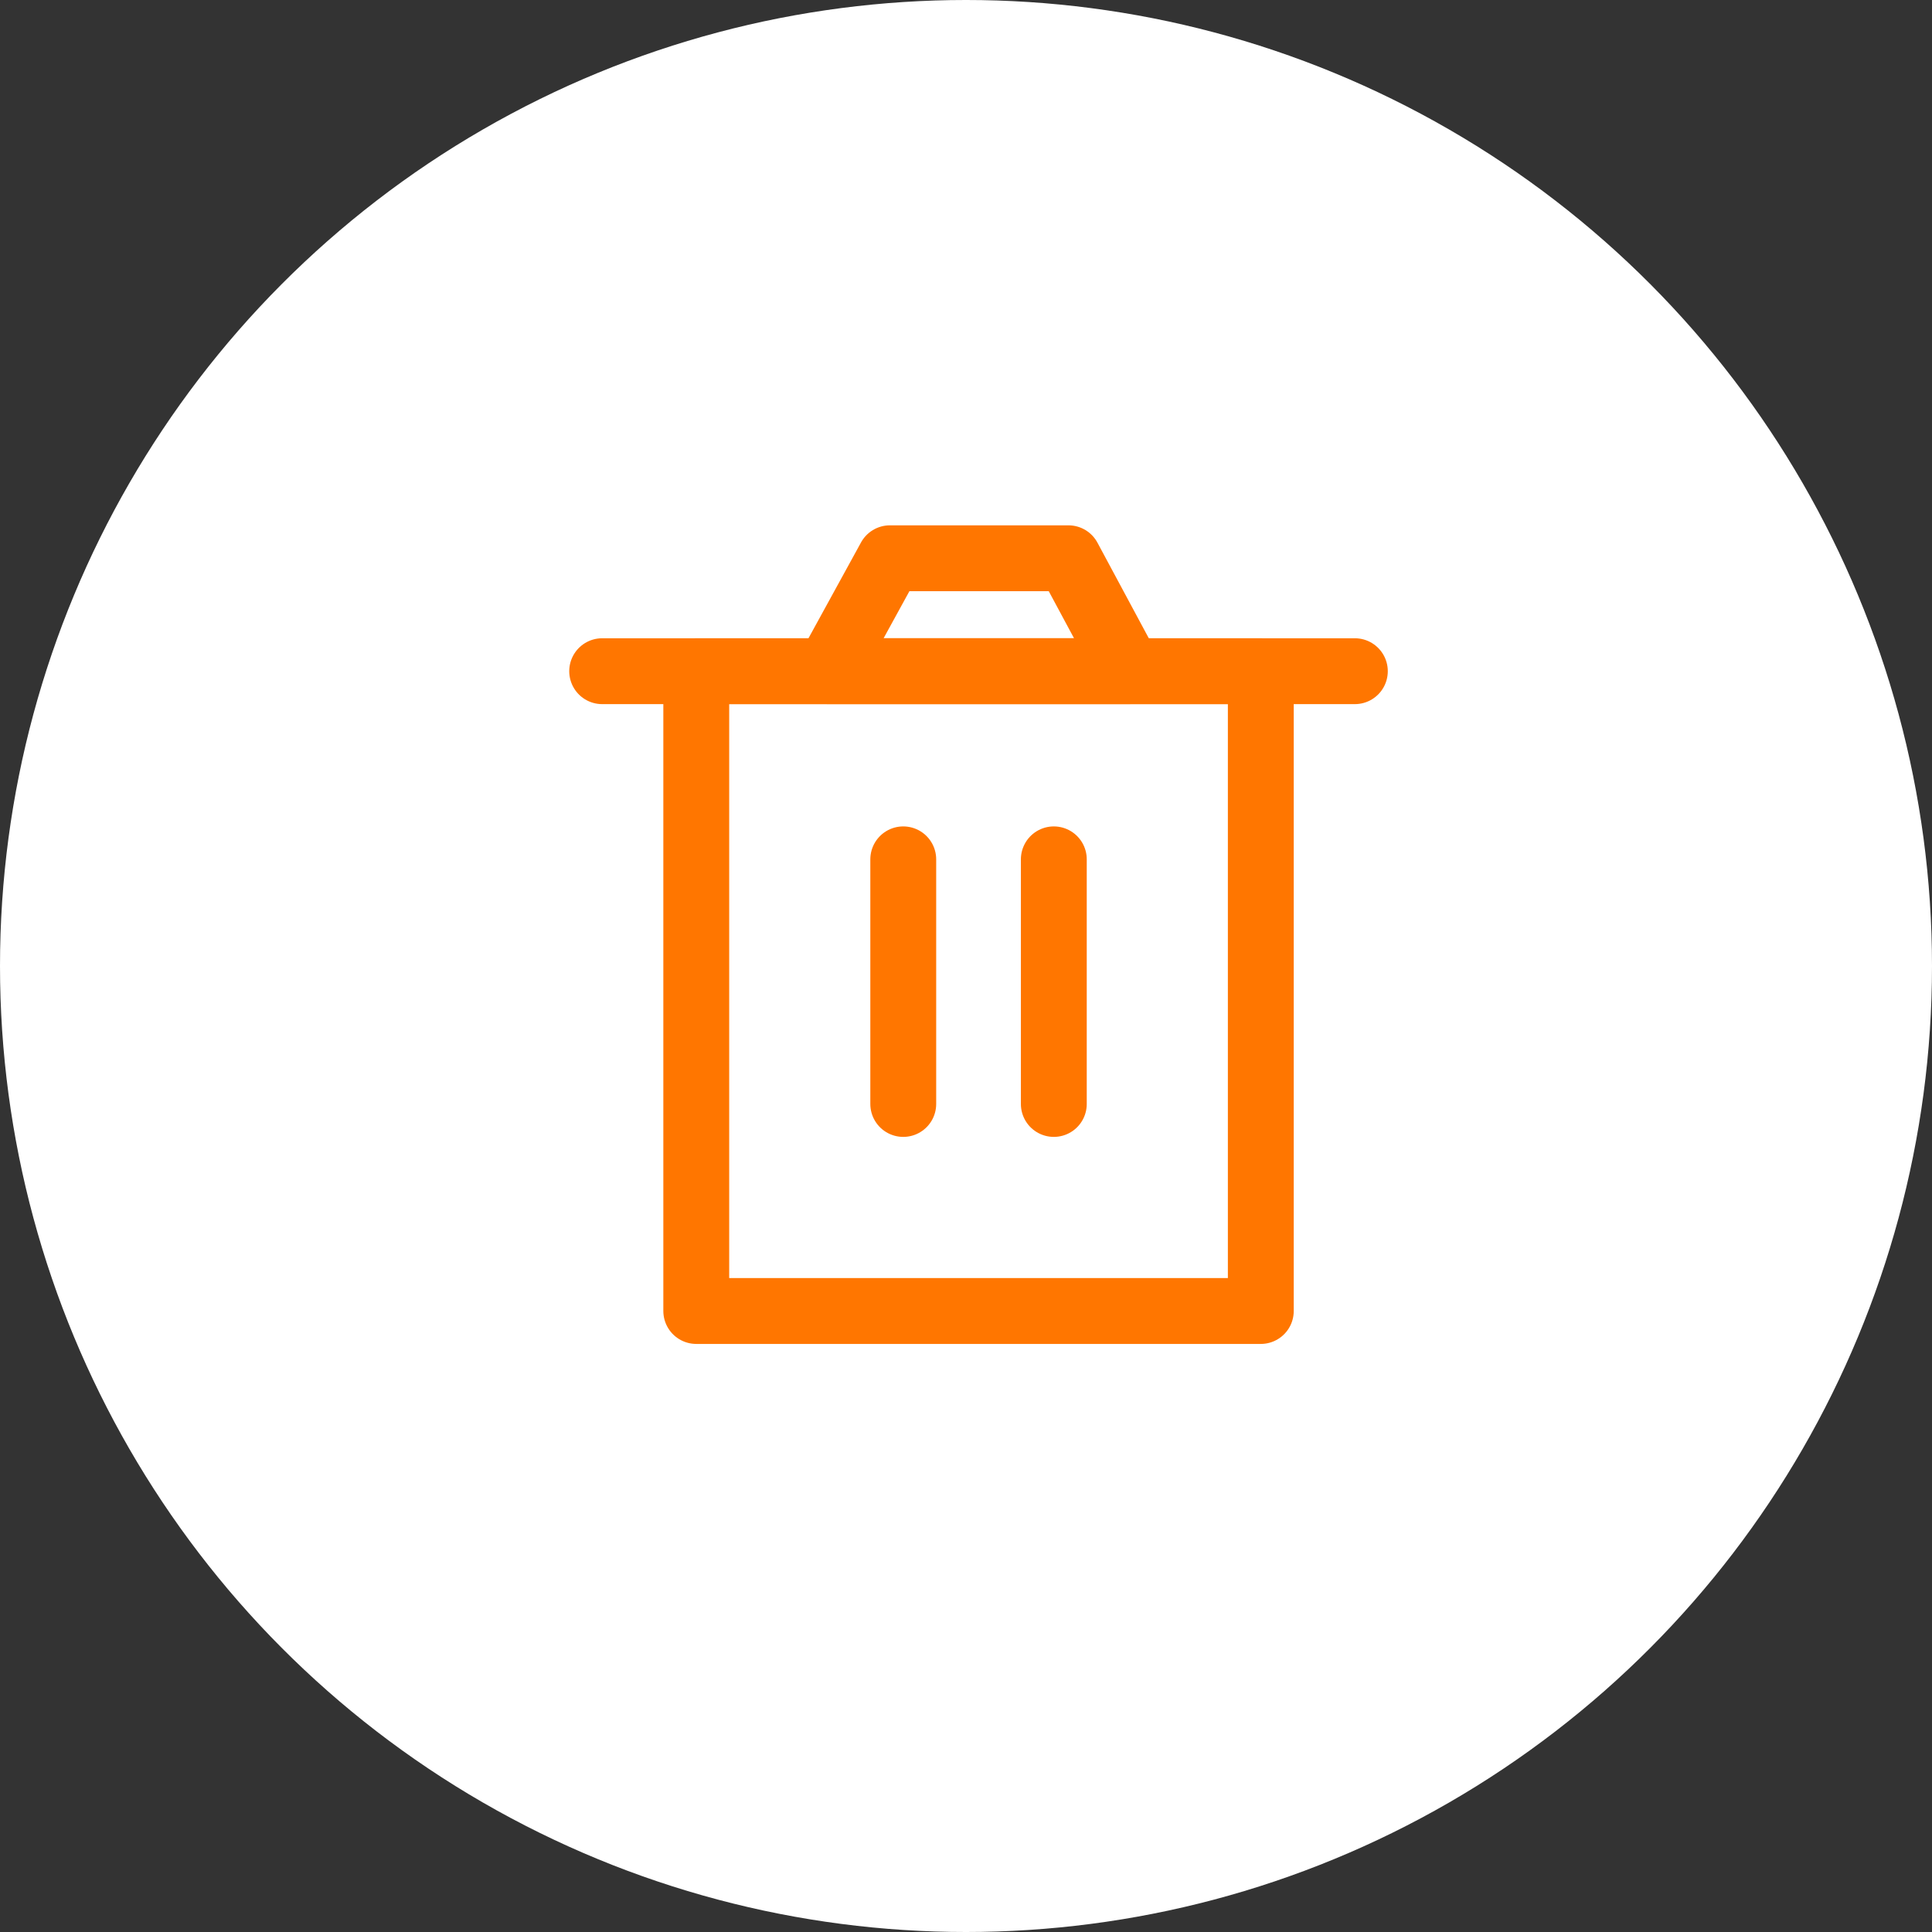 <svg xmlns="http://www.w3.org/2000/svg" width="44" height="44" viewBox="0 0 44 44">
  <rect x="0" y="0" width="44" height="44" fill="#333333" stroke="none"/>
  <g id="Group_3039" data-name="Group 3039" transform="translate(12 11)">
    <circle id="Ellipse_39" data-name="Ellipse 39" cx="22" cy="22" r="22" transform="translate(-12 -11)" fill="#fff"/>
    <rect id="Rectangle_148" data-name="Rectangle 148" width="20" height="20" fill="rgba(255,255,255,0.01)"/>
    <path id="Path_195" data-name="Path 195" d="M9,10V24.571H21.857V10Z" transform="translate(-5.143 -5.714)" fill="none" stroke="#ff7600" stroke-linejoin="round" stroke-width="1.5"/>
    <path id="Path_196" data-name="Path 196" d="M20,20v5.571" transform="translate(-11.429 -11.429)" fill="none" stroke="#ff7600" stroke-linecap="round" stroke-linejoin="round" stroke-width="1.5"/>
    <path id="Path_197" data-name="Path 197" d="M28,20v5.571" transform="translate(-16 -11.429)" fill="none" stroke="#ff7600" stroke-linecap="round" stroke-linejoin="round" stroke-width="1.5"/>
    <g id="Group_3038" data-name="Group 3038">
      <path id="Path_198" data-name="Path 198" d="M4,10H21.142" transform="translate(-2.286 -5.714)" fill="none" stroke="#ff7600" stroke-linecap="round" stroke-linejoin="round" stroke-width="1.5"/>
    </g>
    <path id="Path_199" data-name="Path 199" d="M16,6.571,17.41,4h4.066l1.381,2.571Z" transform="translate(-9.143 -2.286)" fill="none" stroke="#ff7600" stroke-linejoin="round" stroke-width="1.5"/>
  </g>
</svg>
